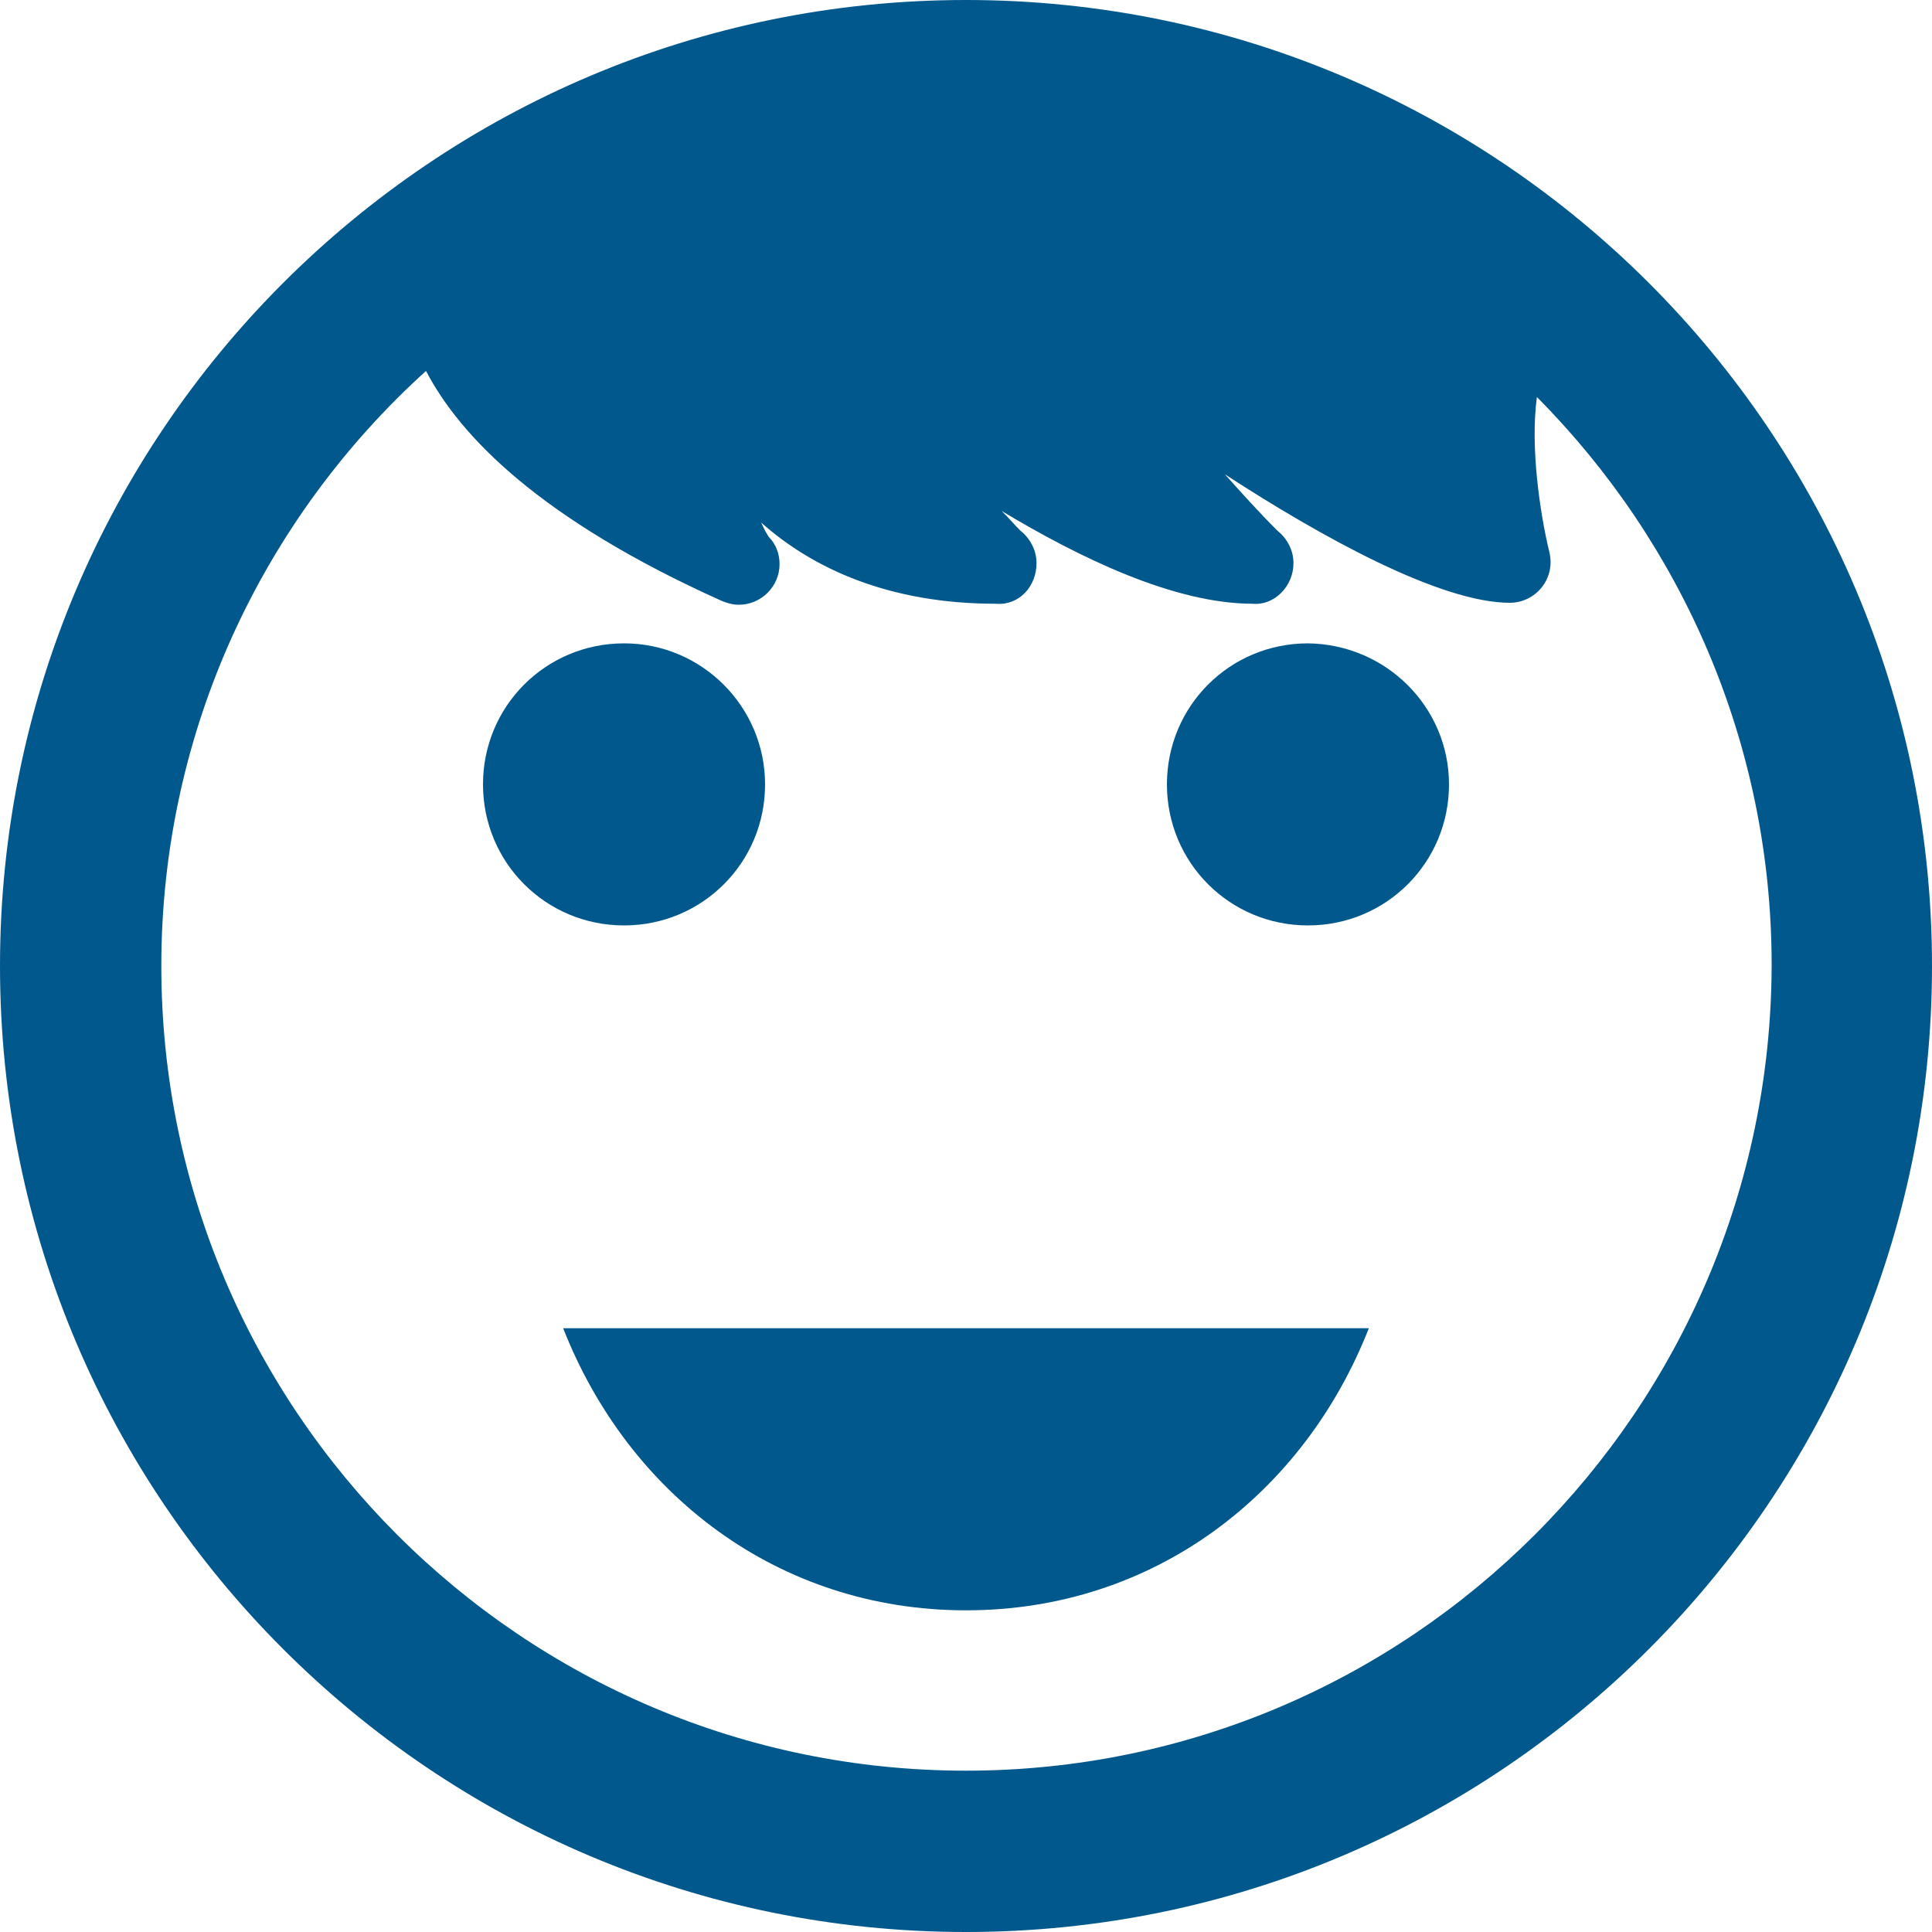 <?xml version="1.0" encoding="utf-8"?>
<!-- Generator: Adobe Illustrator 19.1.0, SVG Export Plug-In . SVG Version: 6.00 Build 0)  -->
<svg version="1.1" id="Warstwa_1" xmlns="http://www.w3.org/2000/svg" xmlns:xlink="http://www.w3.org/1999/xlink" x="0px" y="0px"
	 viewBox="0 0 200 200" style="enable-background:new 0 0 200 200;" xml:space="preserve">
<style type="text/css">
	.st0{fill:#01588C;}
</style>
<g>
	<path class="st0" d="M58.3,137.5c6.7,17.1,22.2,29.2,41.7,29.2s35-12.1,41.7-29.2H58.3z"/>
	<path class="st0" d="M79.2,81.2c0,8.1-6.5,14.6-14.6,14.6S50,89.3,50,81.2c0-8.1,6.5-14.6,14.6-14.6S79.2,73.2,79.2,81.2"/>
	<path class="st0" d="M150,81.2c0,8.1-6.5,14.6-14.6,14.6c-8.1,0-14.6-6.5-14.6-14.6c0-8.1,6.5-14.6,14.6-14.6
		C143.5,66.7,150,73.2,150,81.2"/>
	<path class="st0" d="M100,0C44.8,0,0,44.8,0,100c0,55.2,44.8,100,100,100c55.2,0,100-44.8,100-100C200,44.8,155.2,0,100,0
		 M100,183.3c-46,0-83.3-37.4-83.3-83.3c0-24.4,10.6-46.4,27.4-61.6c3.5,6.7,11.7,15.3,30.6,23.8c0.5,0.2,1.1,0.4,1.7,0.4
		c0,0,0.1,0,0.1,0c2.3,0,4.2-1.9,4.2-4.2c0-1.1-0.4-2.1-1.1-2.8c-0.2-0.3-0.5-0.8-0.8-1.5c5.4,4.8,13.3,8.4,24.3,8.4h0
		c2.4,0.2,4.2-1.8,4.2-4.2c0-1.4-0.7-2.6-1.7-3.4c-0.6-0.6-1.2-1.3-1.9-2c8,4.8,17.8,9.6,26,9.6h0c2.2,0.2,4.2-1.8,4.2-4.2
		c0-1.4-0.7-2.6-1.7-3.4c-1.9-1.9-3.7-3.9-5.4-5.8c10,6.5,22.3,13.3,29.5,13.3c1.3,0,2.5-0.6,3.3-1.6c0.8-1,1.1-2.3,0.8-3.6
		c-1-4.1-2-11-1.3-16.1c15,15.1,24.3,35.9,24.3,58.8C183.3,146,145.9,183.3,100,183.3"/>
</g>
</svg>
